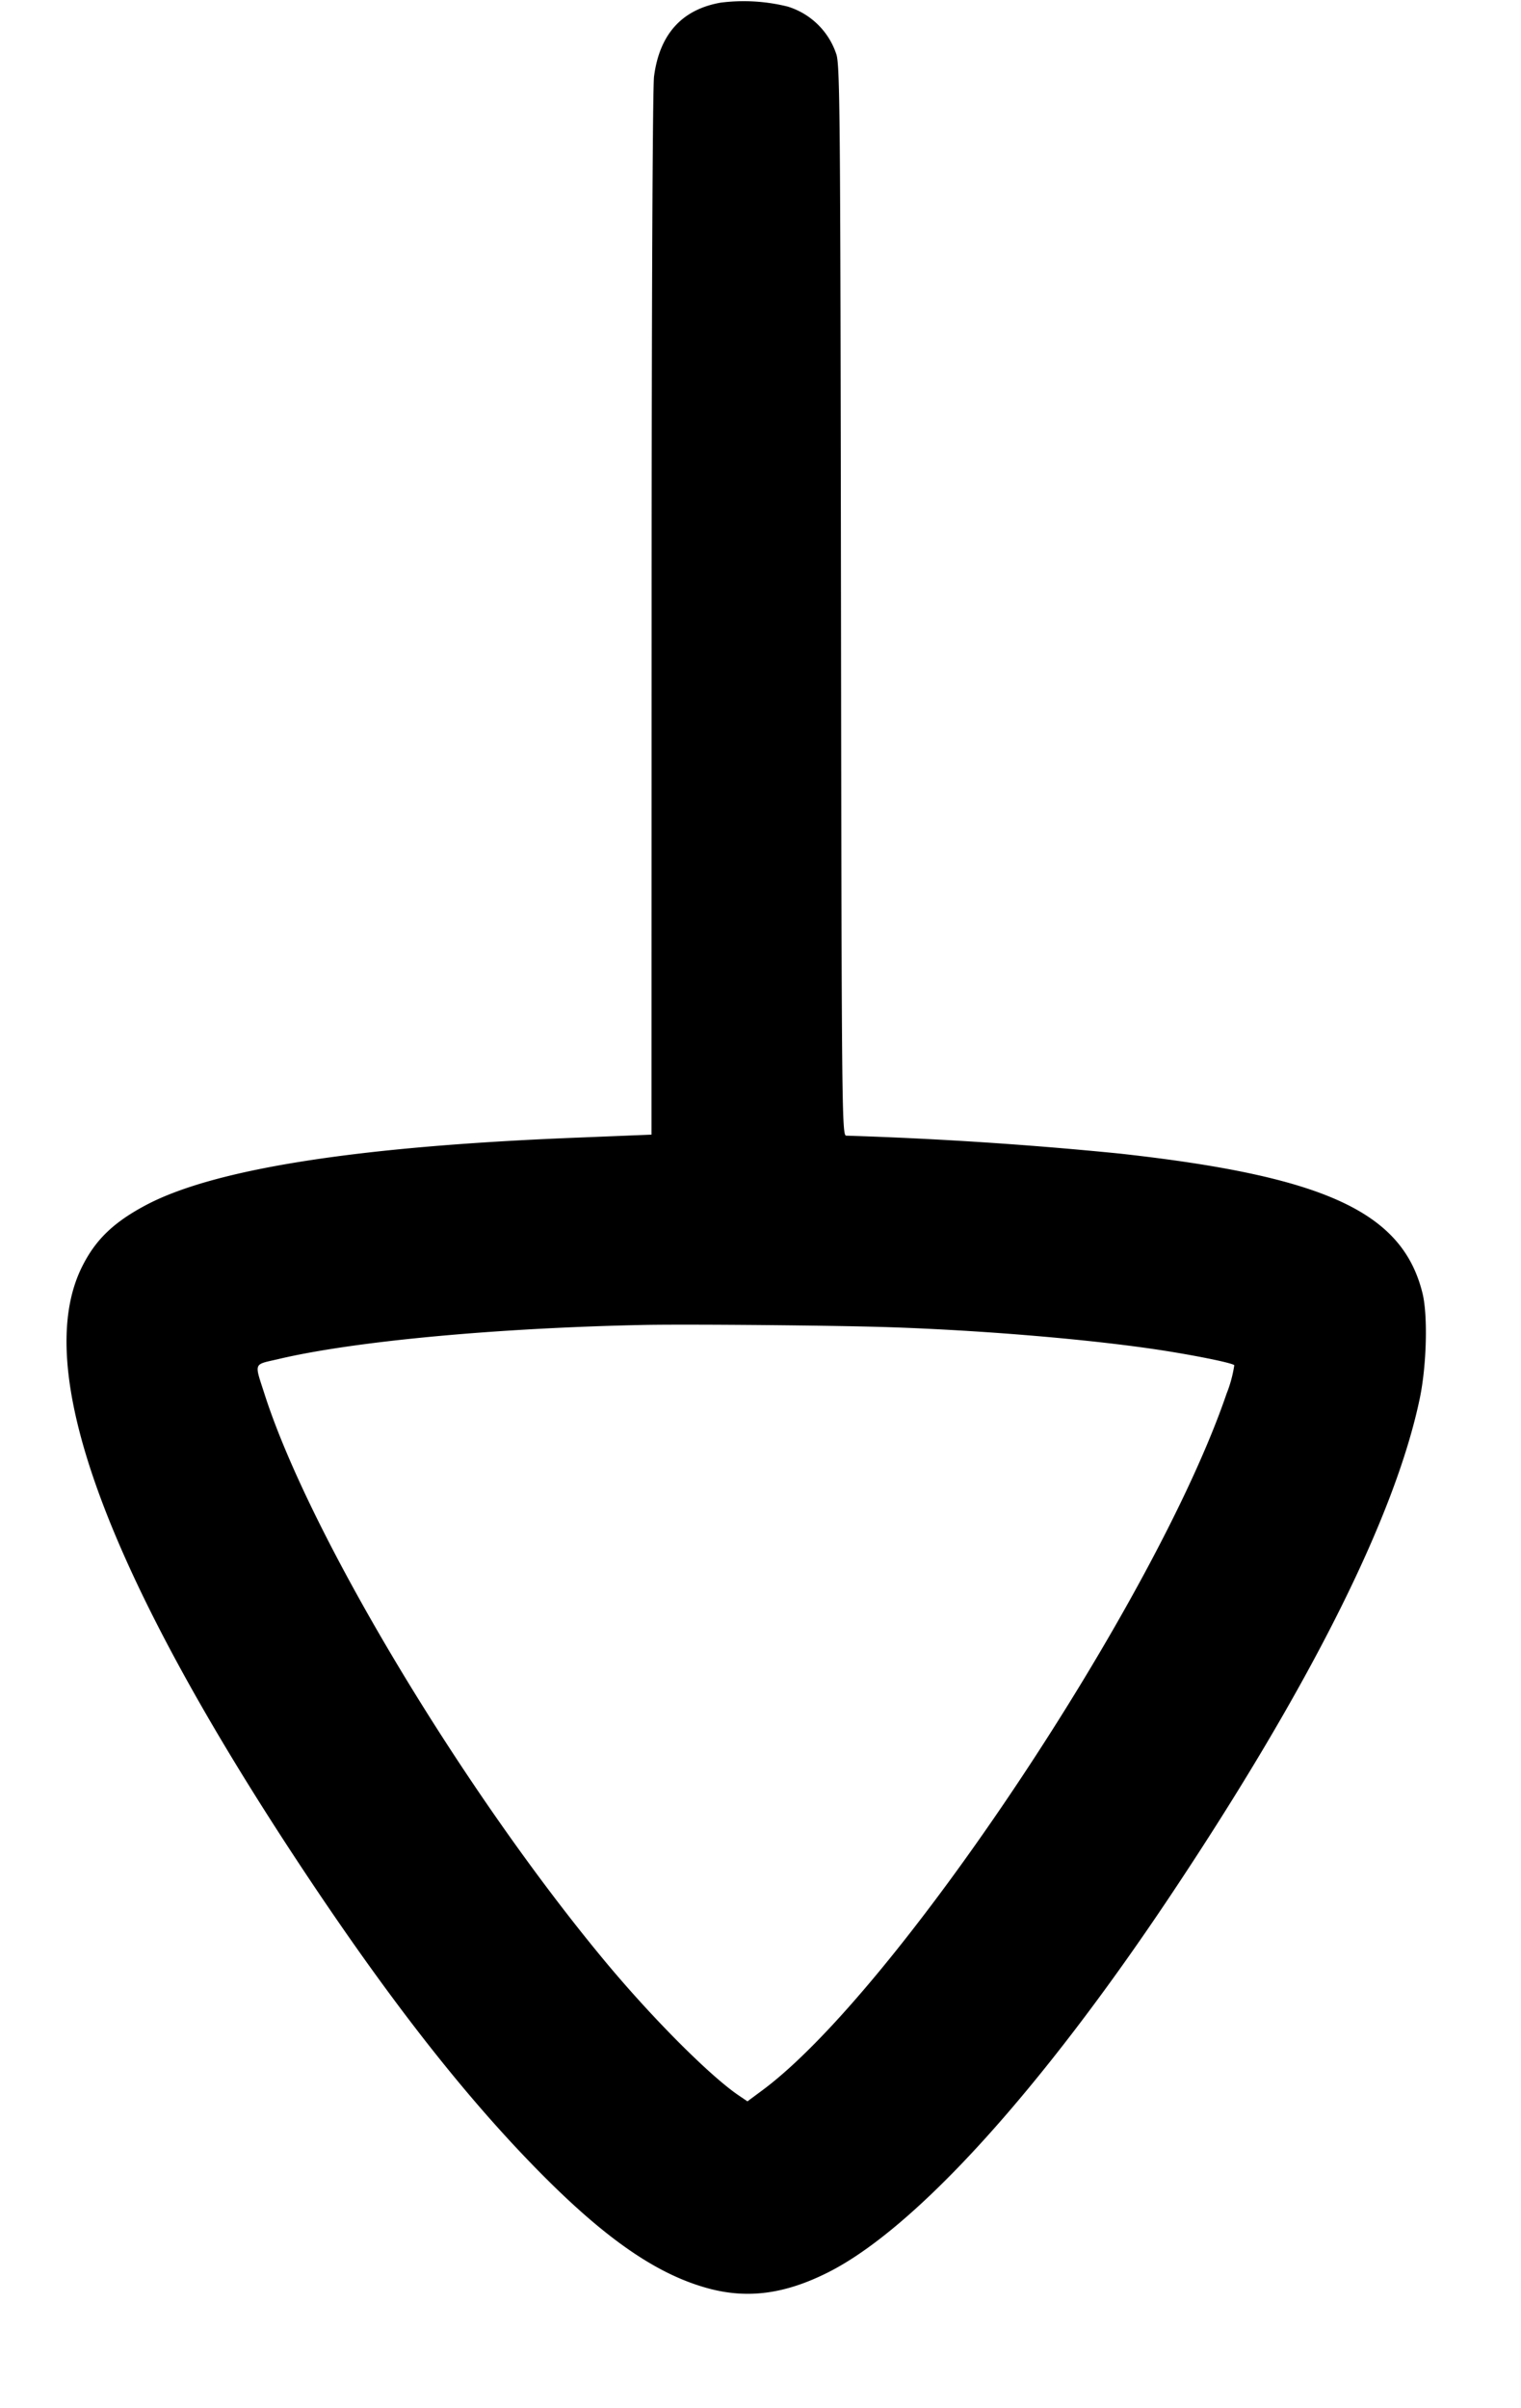 <svg xmlns="http://www.w3.org/2000/svg" width="12" height="19">
  <path d="M5.685.021c-.306.054-.482.25-.525.583-.011.088-.019 1.779-.019 4.247L5.14 8.952l-.595.024c-1.737.069-2.869.248-3.405.538-.247.133-.387.269-.491.477-.405.804.182 2.407 1.741 4.759.691 1.042 1.296 1.814 1.899 2.419.514.516.917.788 1.319.891.303.077.591.036.922-.13.687-.344 1.675-1.431 2.708-2.98 1.101-1.651 1.771-2.99 1.964-3.92.054-.262.064-.657.02-.83-.159-.639-.772-.92-2.392-1.099a31.825 31.825 0 0 0-2.154-.141c-.034 0-.036-.214-.041-4.225C6.63.863 6.627.503 6.597.424a.585.585 0 0 0-.382-.372 1.437 1.437 0 0 0-.53-.031m1.325 10.45c.704.023 1.522.09 2.08.171.29.042.628.109.648.129a1.01 1.01 0 0 1-.061.225c-.559 1.638-2.611 4.718-3.664 5.497l-.116.086-.068-.046c-.229-.155-.687-.615-1.059-1.063-1.118-1.347-2.319-3.347-2.679-4.459-.086-.268-.096-.241.104-.288.599-.142 1.734-.247 2.905-.27.36-.006 1.486.004 1.91.018"/>
</svg>
